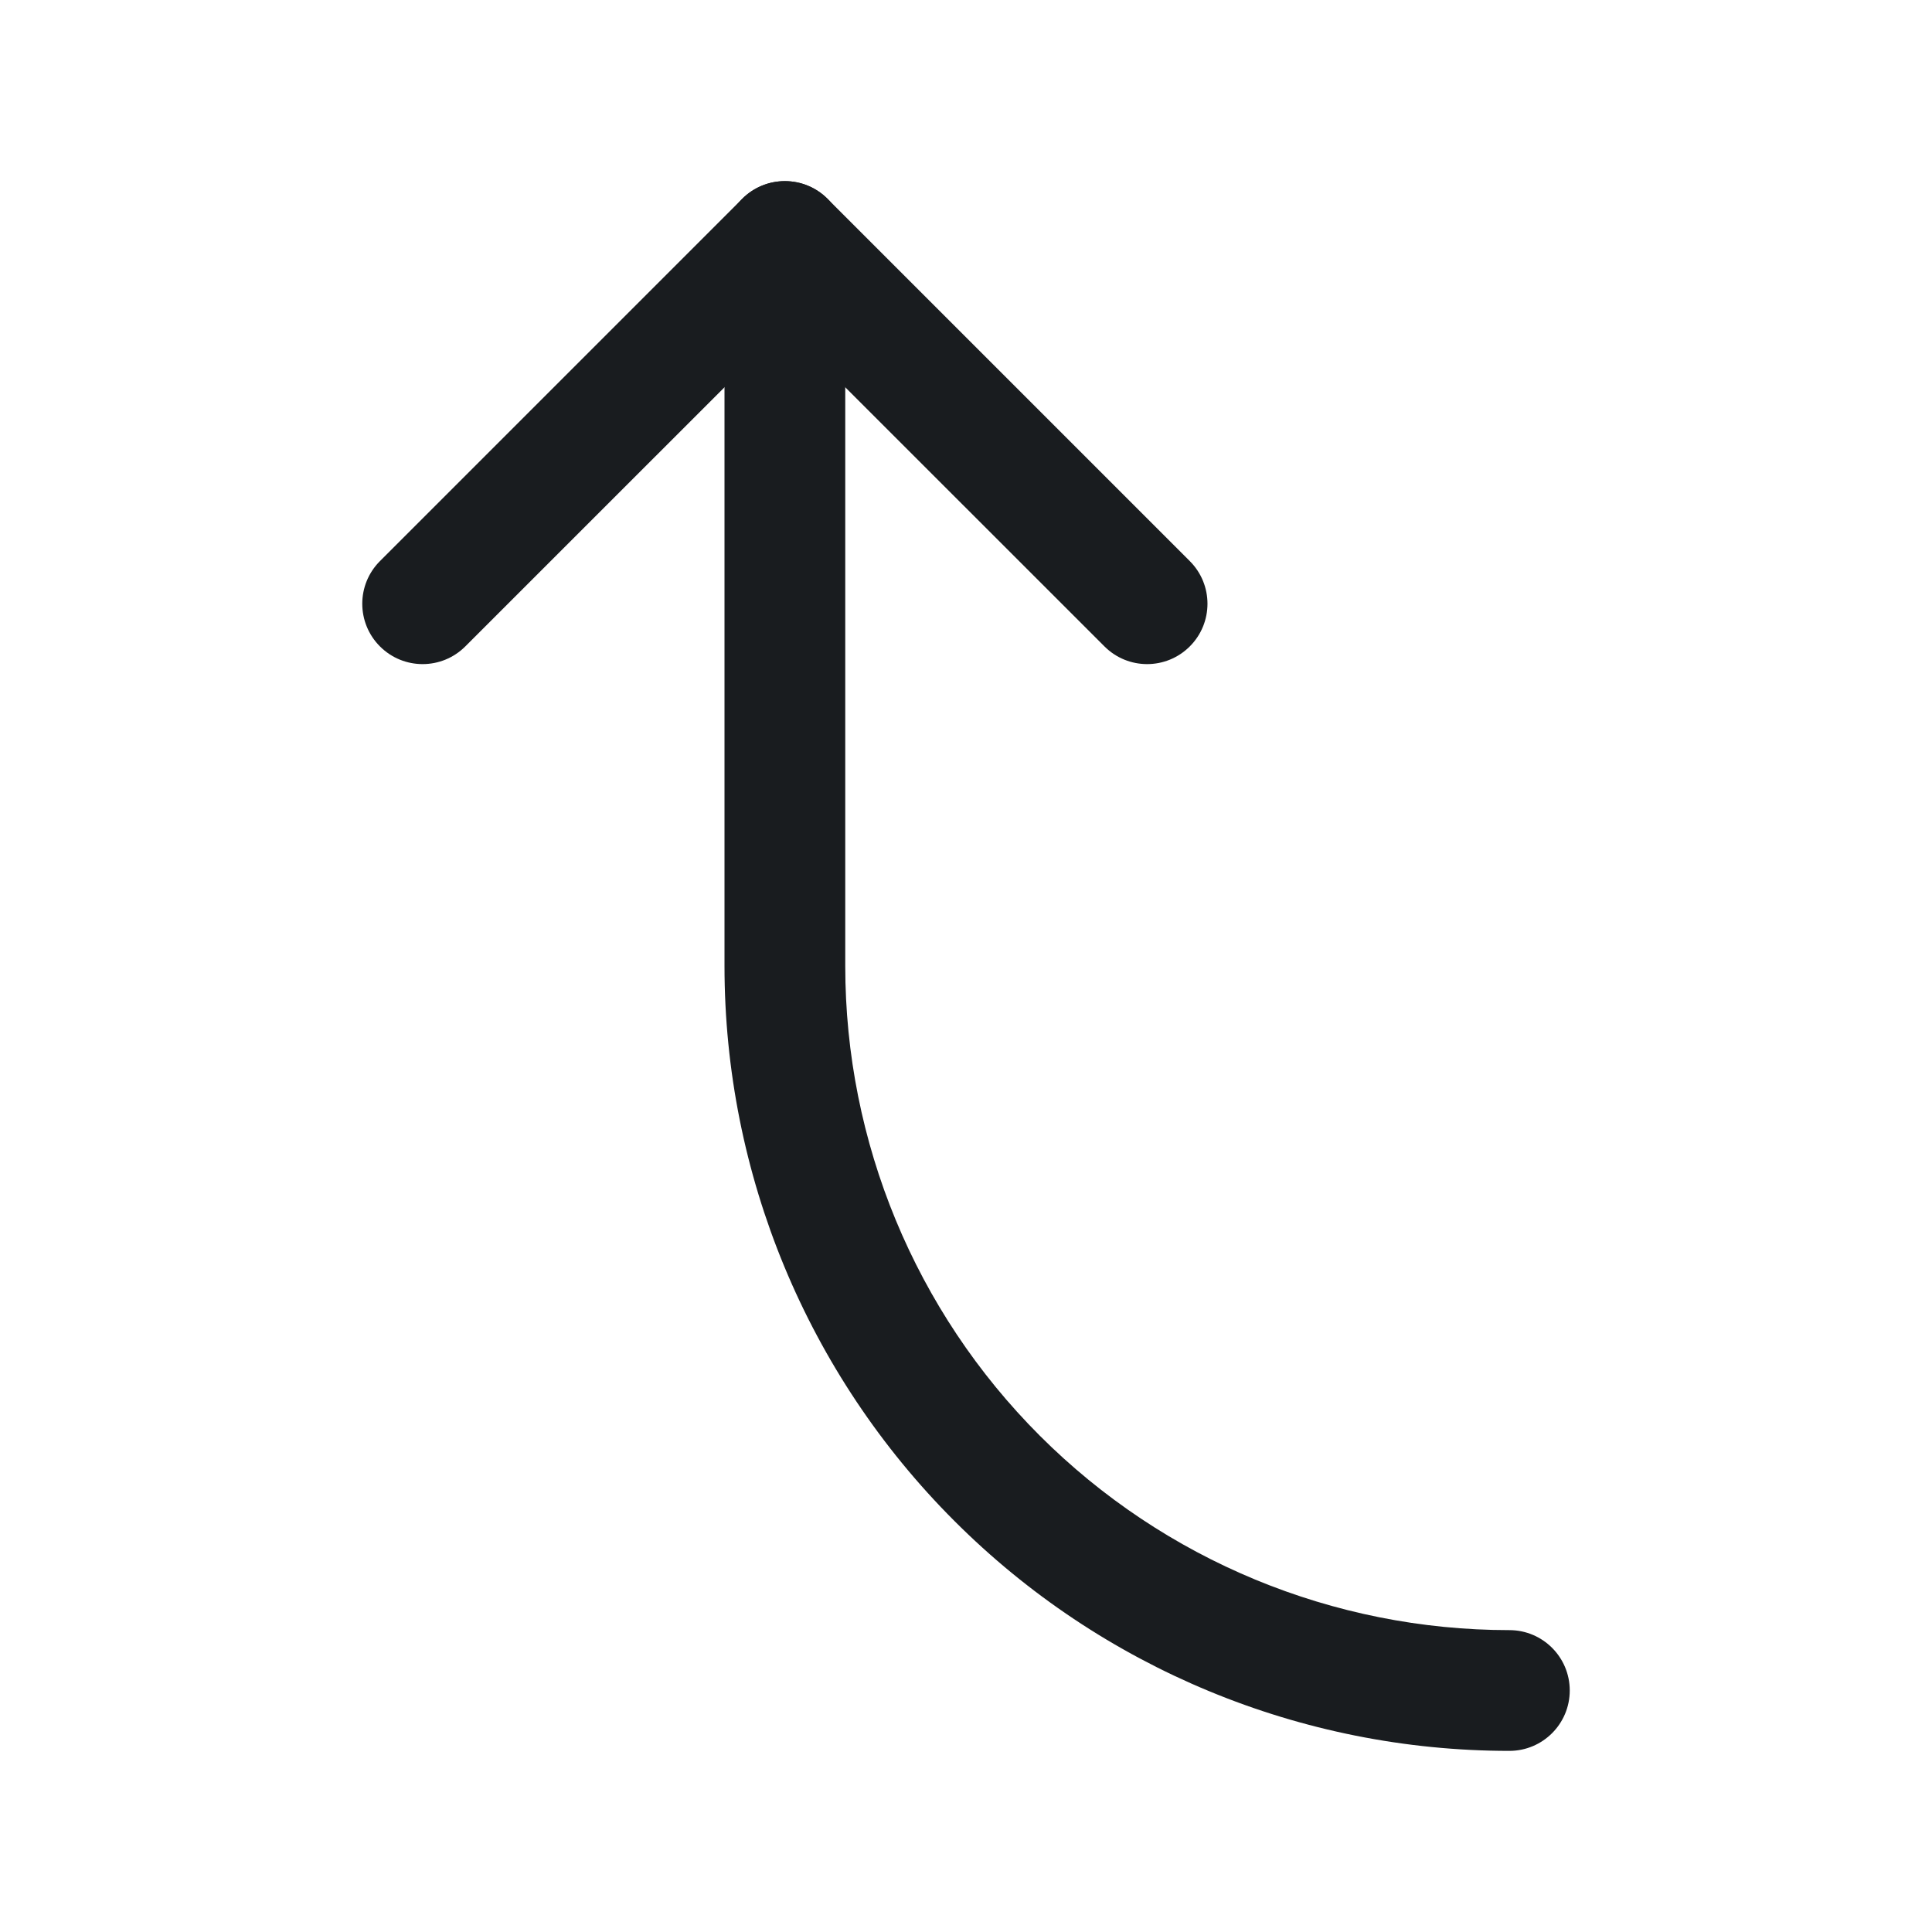 <svg width="24" height="24" viewBox="0 0 24 24" fill="none" xmlns="http://www.w3.org/2000/svg">
<path fill-rule="evenodd" clip-rule="evenodd" d="M9.22 2.47C9.513 2.177 9.987 2.177 10.28 2.47L14.78 6.97C15.073 7.263 15.073 7.737 14.78 8.03C14.487 8.323 14.013 8.323 13.72 8.03L9.75 4.061L5.78 8.03C5.487 8.323 5.013 8.323 4.72 8.03C4.427 7.737 4.427 7.263 4.72 6.97L9.22 2.47Z" fill="#191C1F"/>
<path fill-rule="evenodd" clip-rule="evenodd" d="M9.75 2.25C10.164 2.25 10.5 2.586 10.5 3V12C10.5 14.188 11.369 16.287 12.916 17.834C14.463 19.381 16.562 20.25 18.75 20.25C19.164 20.25 19.5 20.586 19.5 21C19.5 21.414 19.164 21.75 18.75 21.75C16.164 21.75 13.684 20.723 11.856 18.894C10.027 17.066 9 14.586 9 12V3C9 2.586 9.336 2.25 9.75 2.25Z" fill="#191C1F"/>
</svg>
